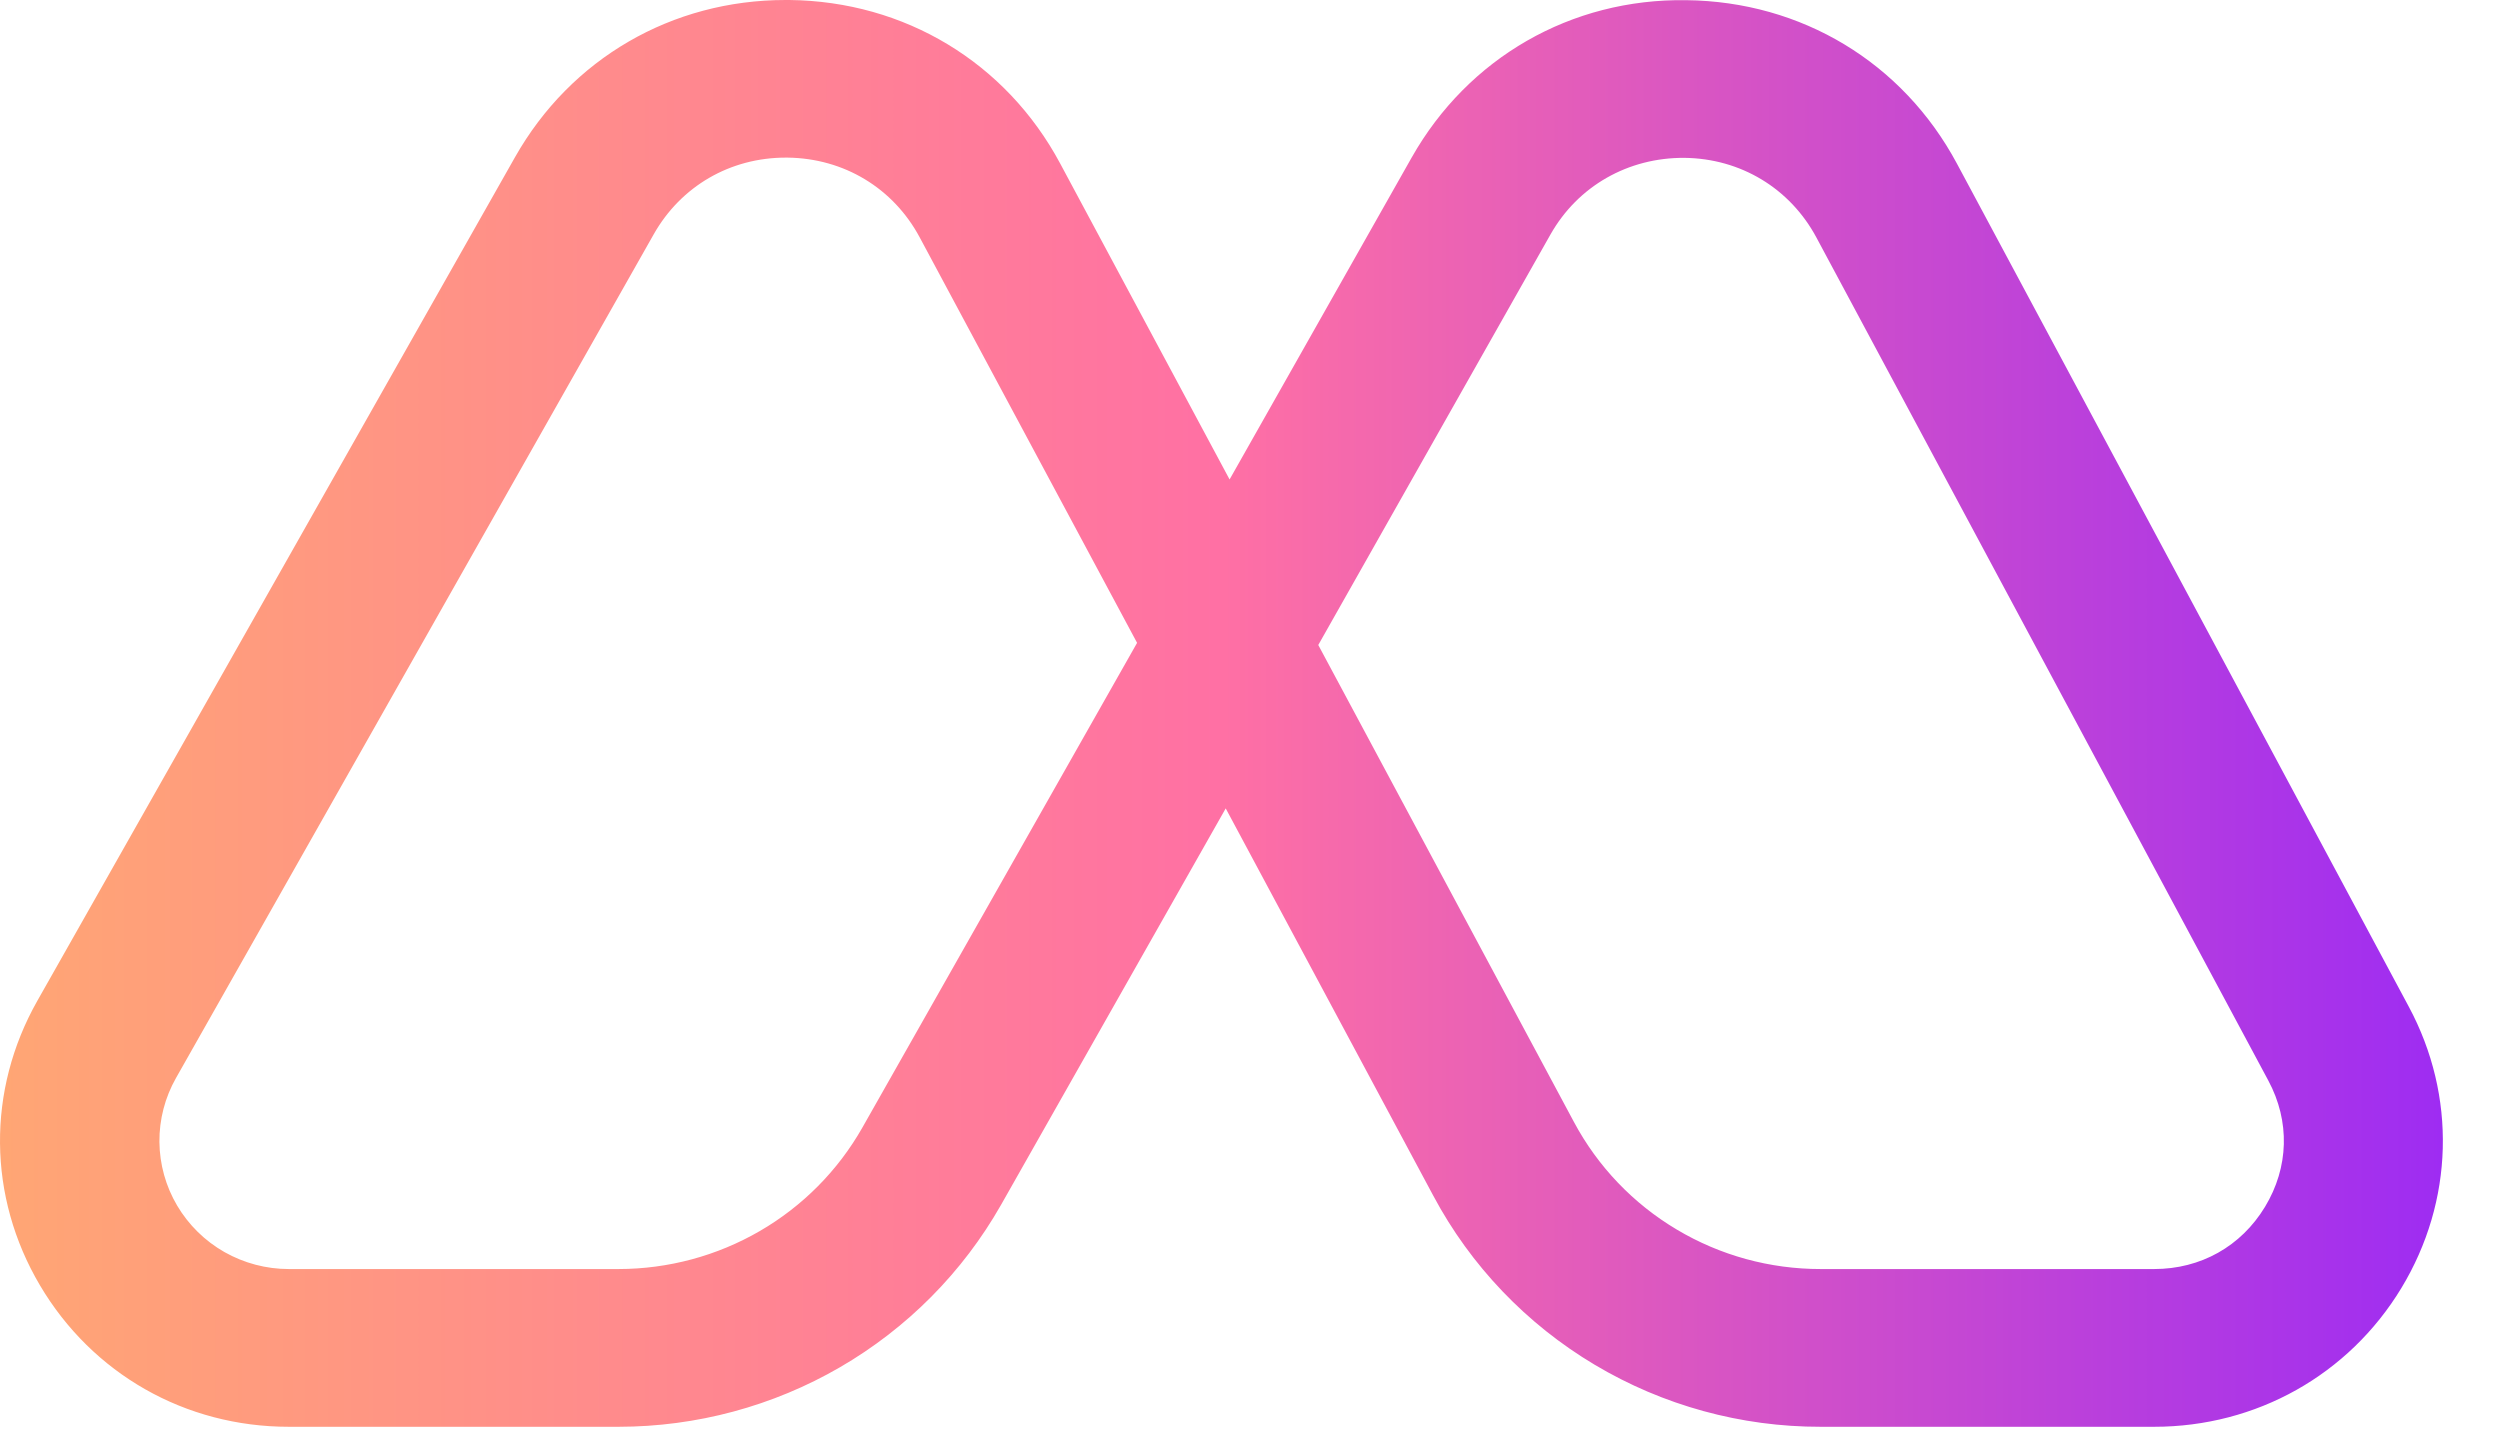 <svg width="42" height="24" viewBox="0 0 42 24" fill="none" xmlns="http://www.w3.org/2000/svg">
<path d="M40.467 16.911L32.876 2.748C31.966 1.051 30.266 0.024 28.328 0.003C26.395 -0.026 24.666 0.969 23.717 2.645L20.657 8.055L17.81 2.745C16.9 1.048 15.199 0.022 13.262 0H13.198C11.287 0 9.59 0.984 8.652 2.641L0.627 16.814C-0.224 18.318 -0.208 20.105 0.671 21.593C1.55 23.081 3.112 23.97 4.852 23.97H10.393C11.701 23.969 12.985 23.624 14.113 22.969C15.242 22.314 16.174 21.373 16.816 20.244L20.592 13.581L24.082 20.093C24.708 21.265 25.645 22.245 26.791 22.928C27.938 23.612 29.25 23.972 30.588 23.97H36.189C37.905 23.97 39.458 23.099 40.342 21.641C41.226 20.182 41.274 18.413 40.467 16.911ZM14.487 18.945C14.078 19.665 13.484 20.265 12.764 20.682C12.045 21.099 11.227 21.319 10.393 21.32H4.852C4.473 21.32 4.1 21.221 3.771 21.035C3.442 20.848 3.168 20.578 2.976 20.254C2.784 19.929 2.682 19.561 2.678 19.184C2.675 18.808 2.771 18.438 2.957 18.11L10.982 3.937C11.439 3.128 12.267 2.648 13.2 2.648H13.231C14.177 2.659 15.007 3.159 15.451 3.988L19.103 10.8L14.487 18.945ZM38.052 20.275C37.65 20.939 36.971 21.32 36.189 21.32H30.588C29.736 21.321 28.899 21.092 28.169 20.656C27.438 20.221 26.841 19.596 26.442 18.849L22.147 10.836L26.047 3.941C26.509 3.123 27.355 2.646 28.297 2.652C29.242 2.662 30.072 3.163 30.516 3.991L38.108 18.154C38.475 18.838 38.454 19.611 38.052 20.275V20.275Z" fill="url(#paint0_linear_95_10306)"/>
<defs>
<linearGradient id="paint0_linear_95_10306" x1="-6.92537e-05" y1="11.984" x2="41.04" y2="11.984" gradientUnits="userSpaceOnUse">
<stop stop-color="#FFA674"/>
<stop offset="0.5" stop-color="#FF70A4"/>
<stop offset="1" stop-color="#9E2CF2"/>
</linearGradient>
</defs>
</svg>
